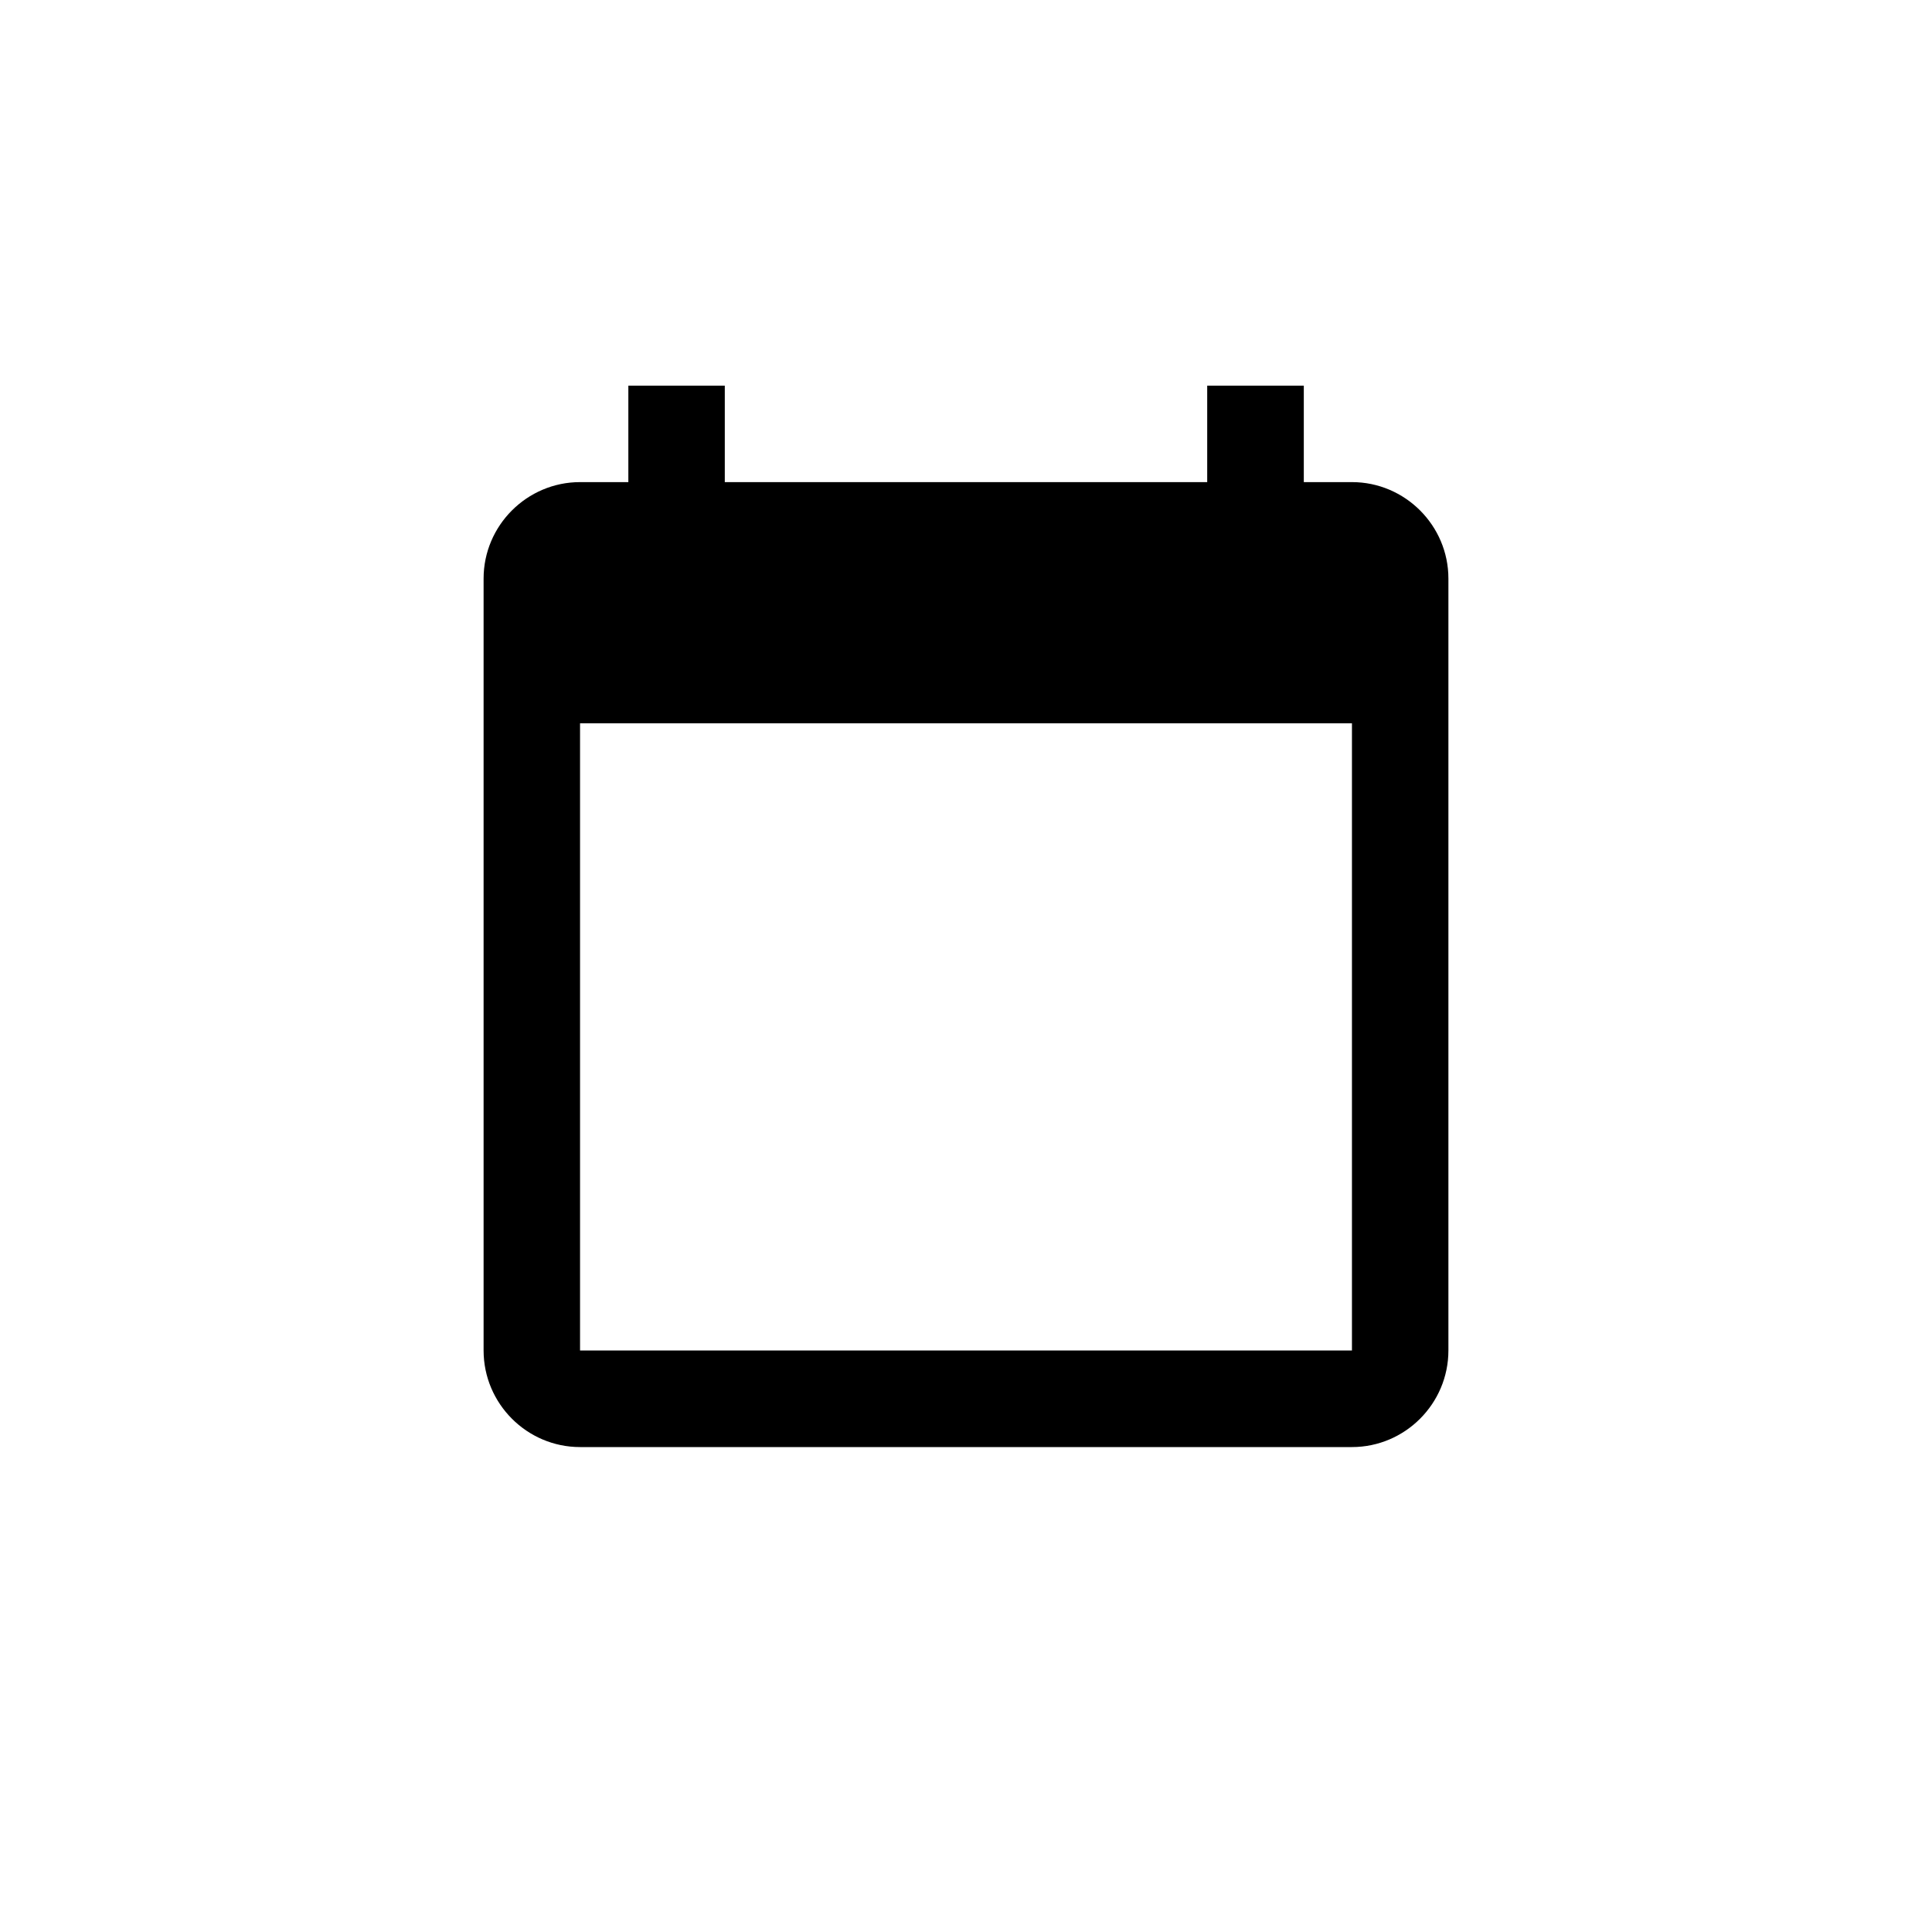 <?xml version="1.0" encoding="UTF-8"?>
<svg width="16px" height="16px" viewBox="1.5 1.5 13 13" version="1.1" xmlns="http://www.w3.org/2000/svg" xmlns:xlink="http://www.w3.org/1999/xlink">
    <g id="type-icon-date" stroke="none" stroke-width="1" fill="none" fill-rule="evenodd">
        <g id="Group-Copy-22" transform="translate(4.754, 4.095)" fill="currentColor" fill-rule="nonzero">
            <path d="M5.843,0.649 L5.519,0.649 L5.519,0 L4.869,0 L4.869,0.649 L1.623,0.649 L1.623,0 L0.974,0 L0.974,0.649 L0.649,0.649 C0.292,0.649 0,0.941 0,1.298 L0,6.492 C0,6.85 0.292,7.142 0.649,7.142 L5.843,7.142 C6.2,7.142 6.492,6.85 6.492,6.492 L6.492,1.298 C6.492,0.941 6.2,0.649 5.843,0.649 Z M5.843,6.492 L0.649,6.492 L0.649,2.272 L5.843,2.272 L5.843,6.492 Z" id="Shape"></path>
        </g>
    </g>
</svg>